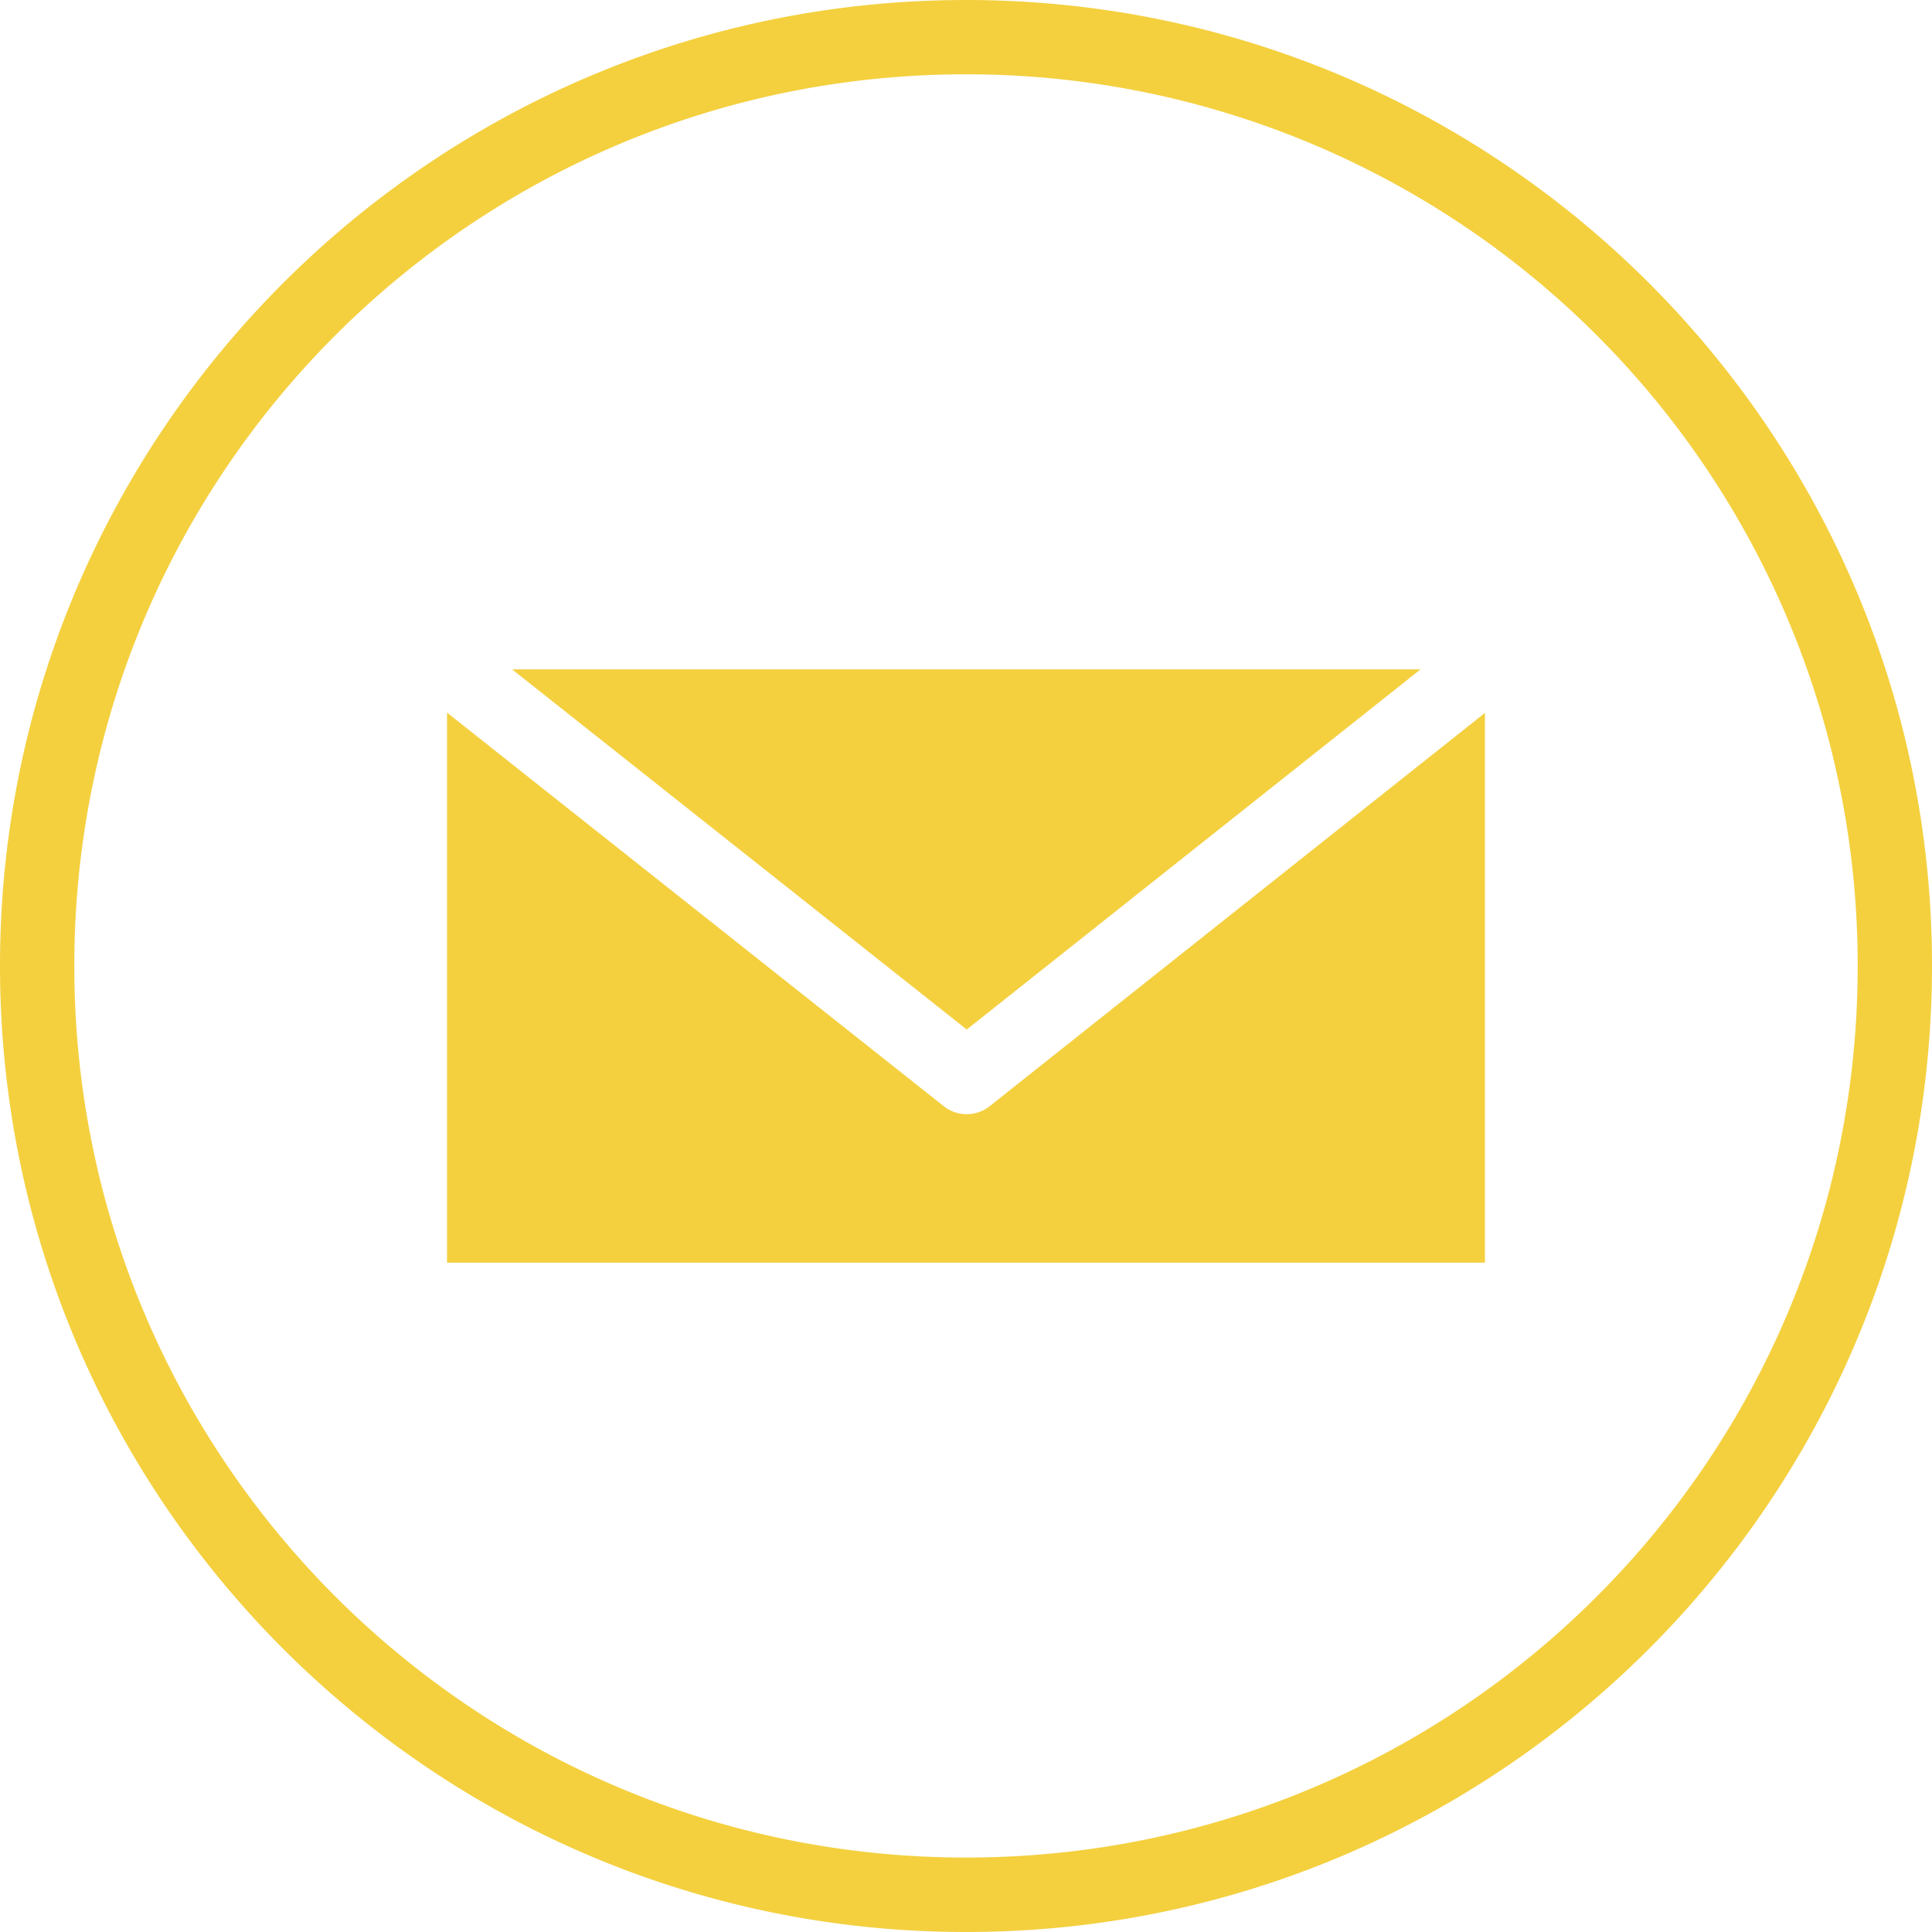 <svg xmlns="http://www.w3.org/2000/svg" viewBox="0 0 26 26" id="Mail"><path d="M13.002 0C5.828 0 0 5.824 0 12.998 0 20.172 5.828 26 13.002 26S26 20.172 26 12.998 20.176 0 13.002 0zm0 1A11.99 11.99 0 0 1 25 12.998c0 6.633-5.365 12-11.998 12-6.633 0-12.002-5.367-12.002-12S6.369 1 13.002 1zm-6.11 8.008 6.118 4.847 6.107-4.847H6.893zm-.876.582v7.402h13.968V9.594l-6.666 5.293a.497.497 0 0 1-.617 0L6.016 9.59z" color="#000" font-family="sans-serif" font-weight="400" overflow="visible" style="line-height:normal;text-indent:0;text-align:start;text-decoration-line:none;text-decoration-style:solid;text-decoration-color:#000;text-transform:none;block-progression:tb;isolation:auto;mix-blend-mode:normal" fill="#f4d03f" class="color000000 svgShape"></path></svg>
